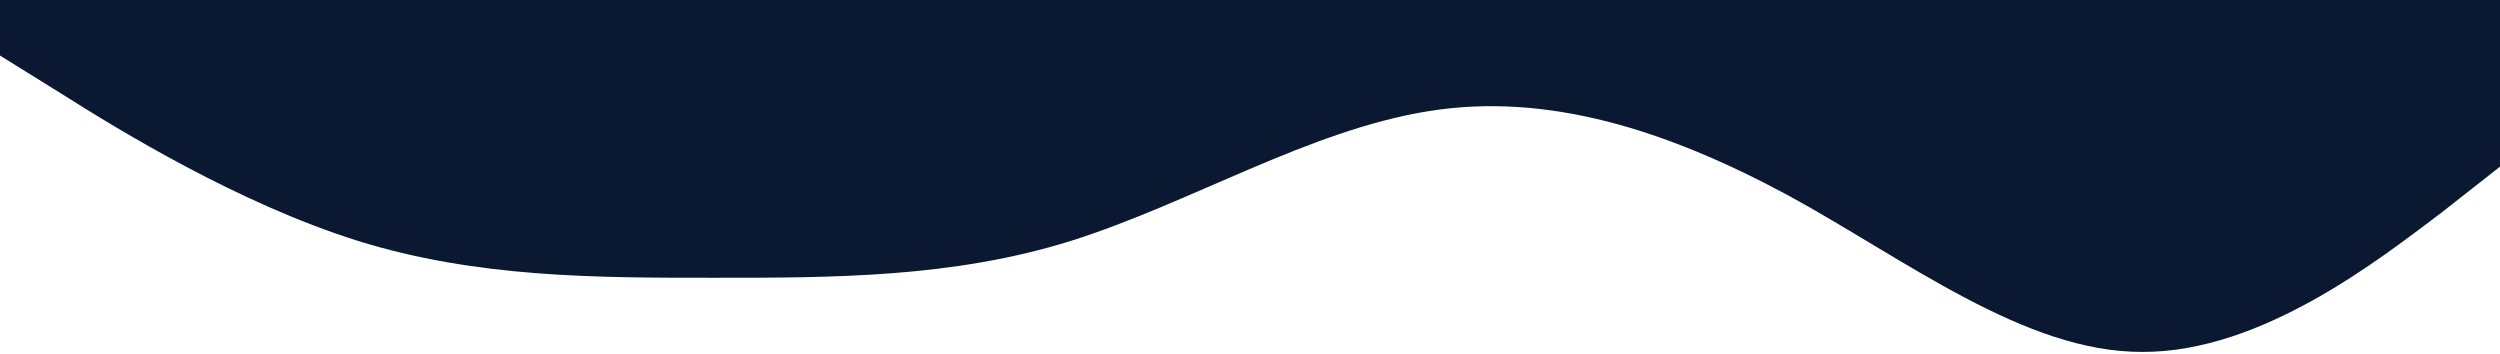 <svg width="360" height="51" viewBox="0 0 360 51" fill="none" xmlns="http://www.w3.org/2000/svg">
<path d="M0 8L8.575 13.325C17.15 18.75 34.25 29.25 51.5 34.675C68.575 40 85.75 40 102.75 40C120 40 137.25 40 154.25 34.675C171.425 29.25 188.5 18.75 205.75 16C222.85 13.25 240 18.75 257.25 28C274.275 37.25 291.5 50.75 308.5 50.675C325.725 50.75 342.75 37.25 351.5 30.675L360 24V0H351.425C342.85 0 325.75 0 308.5 0C291.425 0 274.25 0 257.25 0C240 0 222.75 0 205.75 0C188.575 0 171.5 0 154.25 0C137.15 0 120 0 102.75 0C85.725 0 68.5 0 51.5 0C34.275 0 17.25 0 8.5 0H0V8Z" fill="#0A1931"/>
</svg>
